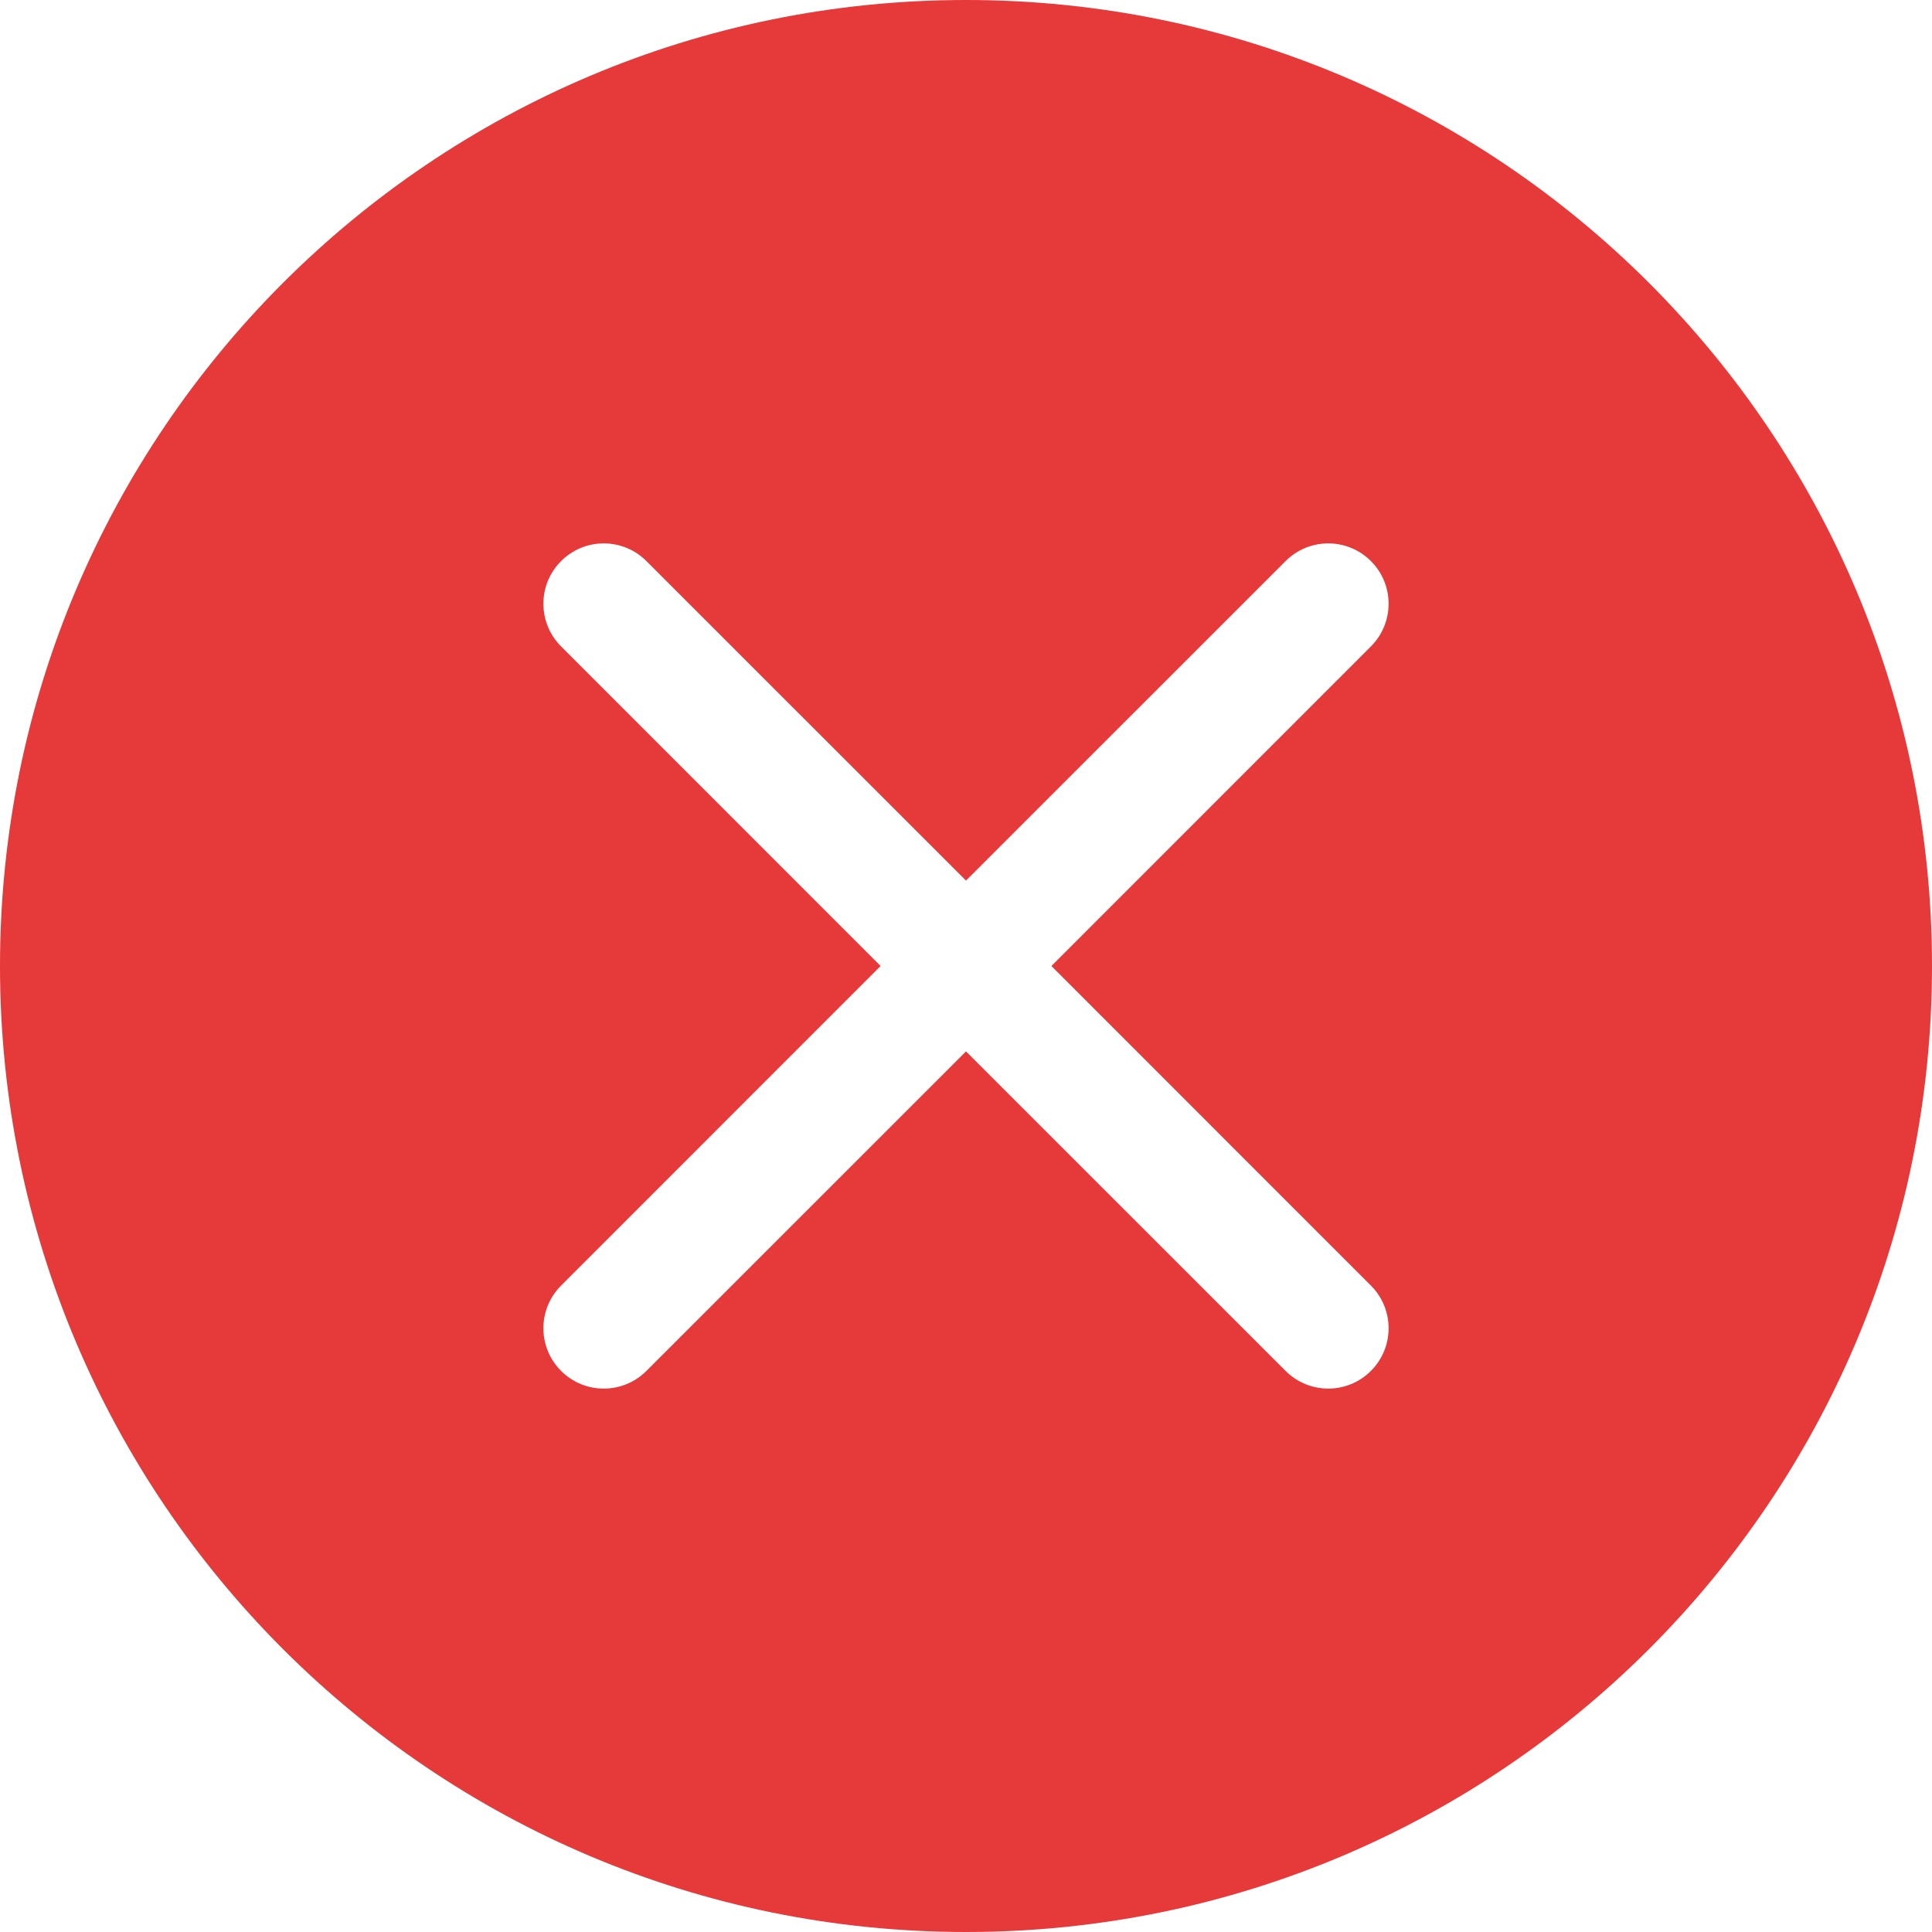 <svg width="24" height="24" viewBox="0 0 24 24" fill="none" xmlns="http://www.w3.org/2000/svg">
<path d="M24 12C24 18.627 18.627 24 12 24C5.373 24 0 18.627 0 12C0 5.373 5.373 0 12 0C18.627 0 24 5.373 24 12ZM8.03 6.97C7.737 6.677 7.263 6.677 6.97 6.97C6.677 7.263 6.677 7.737 6.97 8.03L10.939 12L6.97 15.97C6.677 16.263 6.677 16.737 6.97 17.03C7.263 17.323 7.737 17.323 8.03 17.03L12 13.061L15.97 17.03C16.263 17.323 16.737 17.323 17.03 17.03C17.323 16.737 17.323 16.263 17.03 15.97L13.061 12L17.03 8.03C17.323 7.737 17.323 7.263 17.03 6.97C16.737 6.677 16.263 6.677 15.97 6.97L12 10.939L8.03 6.97Z" fill="#E63939"/>
</svg>
